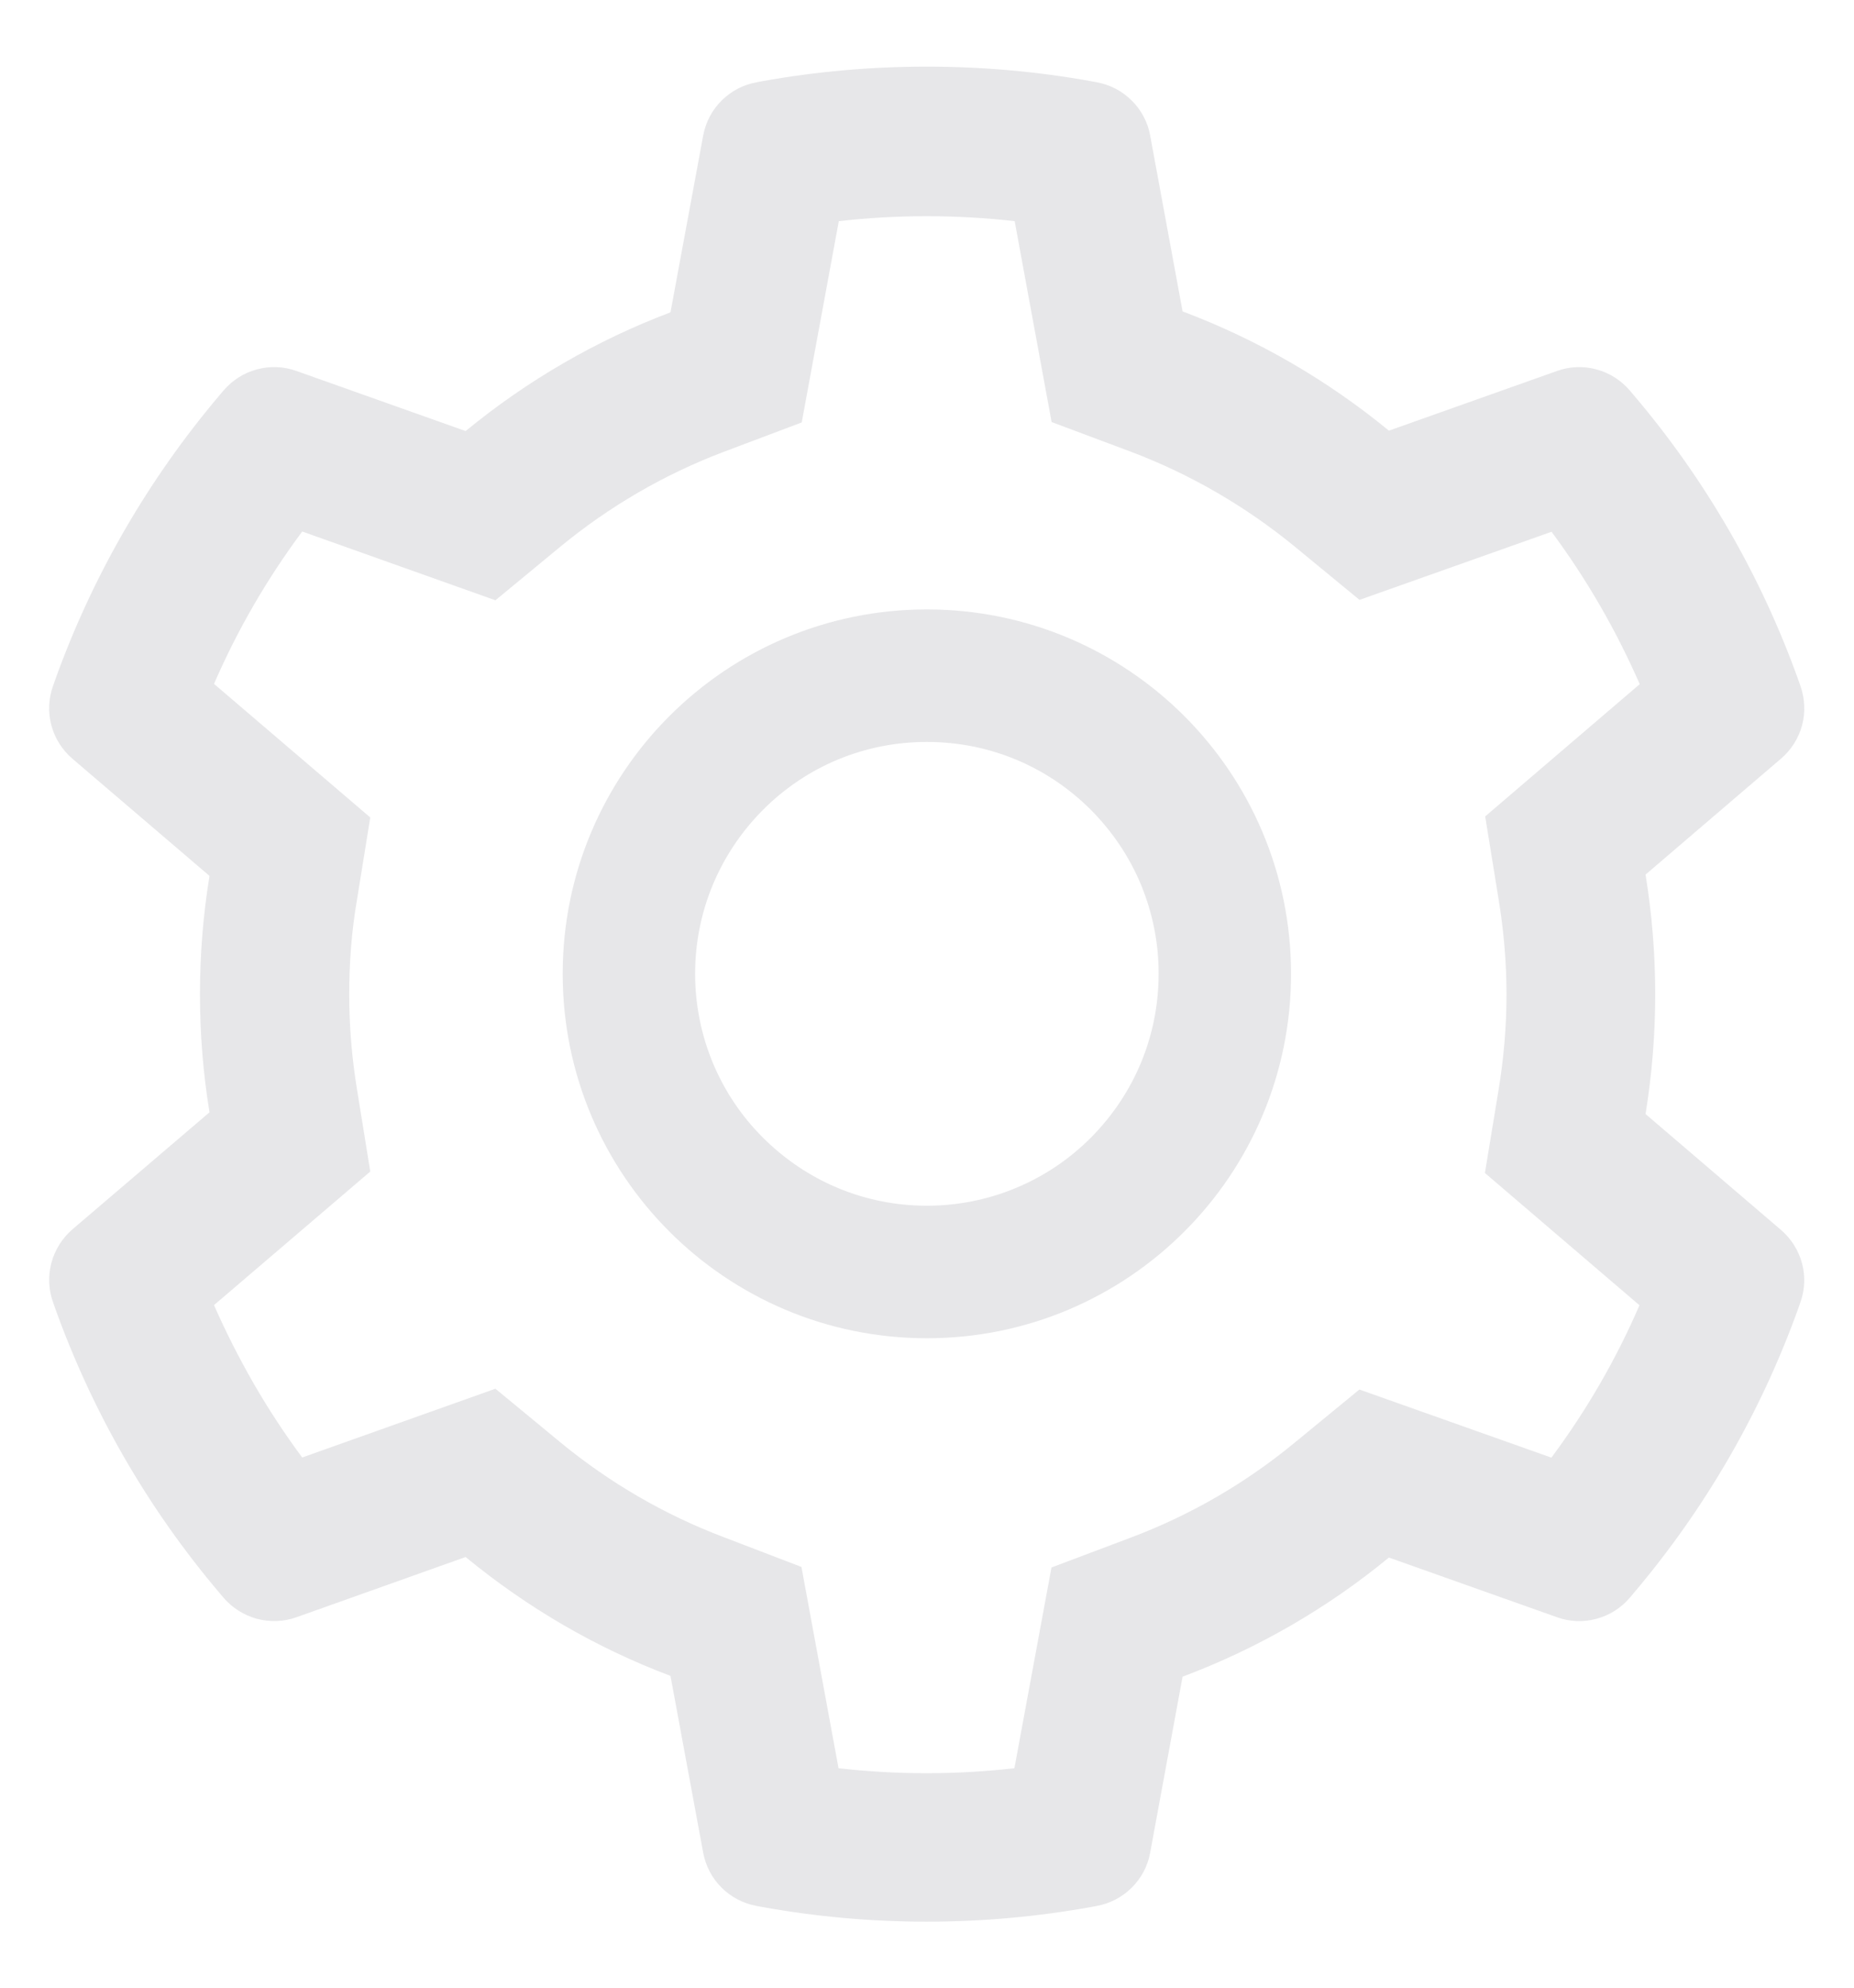 <svg width="14" height="15" viewBox="0 0 14 15" fill="none" xmlns="http://www.w3.org/2000/svg">
<path d="M13.449 9.282L12.426 8.407C12.474 8.11 12.499 7.807 12.499 7.503C12.499 7.2 12.474 6.897 12.426 6.6L13.449 5.725C13.526 5.659 13.582 5.571 13.608 5.473C13.634 5.375 13.629 5.271 13.595 5.175L13.581 5.135C13.299 4.347 12.877 3.617 12.335 2.98L12.307 2.947C12.241 2.87 12.154 2.814 12.056 2.788C11.958 2.761 11.854 2.765 11.759 2.799L10.488 3.25C10.02 2.866 9.496 2.563 8.93 2.35L8.685 1.022C8.667 0.922 8.618 0.83 8.546 0.759C8.474 0.687 8.382 0.639 8.282 0.621L8.24 0.613C7.426 0.466 6.57 0.466 5.755 0.613L5.713 0.621C5.613 0.639 5.521 0.687 5.449 0.759C5.377 0.83 5.329 0.922 5.31 1.022L5.063 2.357C4.502 2.569 3.98 2.872 3.516 3.253L2.237 2.799C2.141 2.765 2.037 2.761 1.939 2.788C1.841 2.814 1.754 2.87 1.688 2.947L1.66 2.98C1.119 3.618 0.697 4.348 0.415 5.135L0.401 5.175C0.33 5.371 0.388 5.589 0.546 5.725L1.582 6.61C1.534 6.903 1.51 7.203 1.51 7.502C1.51 7.802 1.534 8.102 1.582 8.394L0.546 9.278C0.469 9.345 0.414 9.433 0.388 9.531C0.362 9.629 0.366 9.733 0.401 9.828L0.415 9.869C0.698 10.657 1.116 11.383 1.66 12.024L1.688 12.057C1.754 12.134 1.842 12.189 1.939 12.216C2.037 12.242 2.141 12.239 2.237 12.205L3.516 11.75C3.982 12.133 4.502 12.436 5.063 12.647L5.31 13.982C5.329 14.082 5.377 14.174 5.449 14.245C5.521 14.317 5.613 14.365 5.713 14.383L5.755 14.391C6.577 14.539 7.418 14.539 8.24 14.391L8.282 14.383C8.382 14.365 8.474 14.317 8.546 14.245C8.618 14.174 8.667 14.082 8.685 13.982L8.93 12.653C9.496 12.441 10.022 12.137 10.488 11.754L11.759 12.205C11.854 12.239 11.958 12.243 12.056 12.216C12.154 12.19 12.242 12.134 12.307 12.057L12.335 12.024C12.879 11.382 13.298 10.657 13.581 9.869L13.595 9.828C13.665 9.636 13.607 9.418 13.449 9.282ZM11.316 6.785C11.355 7.021 11.376 7.263 11.376 7.505C11.376 7.747 11.355 7.989 11.316 8.225L11.213 8.852L12.38 9.85C12.204 10.258 11.98 10.644 11.715 11L10.265 10.486L9.774 10.889C9.401 11.196 8.985 11.436 8.535 11.605L7.94 11.829L7.66 13.344C7.219 13.394 6.773 13.394 6.332 13.344L6.052 11.825L5.462 11.599C5.016 11.43 4.602 11.189 4.232 10.885L3.741 10.48L2.282 10.999C2.016 10.641 1.795 10.255 1.616 9.849L2.796 8.841L2.695 8.216C2.657 7.983 2.637 7.743 2.637 7.505C2.637 7.266 2.655 7.027 2.695 6.794L2.796 6.169L1.616 5.161C1.793 4.753 2.016 4.369 2.282 4.011L3.741 4.53L4.232 4.125C4.602 3.821 5.016 3.58 5.462 3.411L6.054 3.188L6.334 1.669C6.773 1.619 7.221 1.619 7.662 1.669L7.941 3.185L8.537 3.408C8.985 3.577 9.402 3.818 9.776 4.124L10.266 4.527L11.716 4.013C11.982 4.371 12.204 4.757 12.382 5.163L11.215 6.161L11.316 6.785ZM6.999 4.599C5.48 4.599 4.249 5.83 4.249 7.349C4.249 8.868 5.48 10.099 6.999 10.099C8.518 10.099 9.749 8.868 9.749 7.349C9.749 5.83 8.518 4.599 6.999 4.599ZM8.237 8.586C8.074 8.749 7.882 8.878 7.669 8.966C7.457 9.054 7.229 9.099 6.999 9.099C6.532 9.099 6.093 8.916 5.762 8.586C5.599 8.424 5.47 8.231 5.382 8.019C5.294 7.806 5.249 7.579 5.249 7.349C5.249 6.882 5.432 6.443 5.762 6.111C6.093 5.78 6.532 5.599 6.999 5.599C7.466 5.599 7.905 5.78 8.237 6.111C8.399 6.274 8.529 6.466 8.617 6.679C8.704 6.891 8.75 7.119 8.749 7.349C8.749 7.816 8.566 8.255 8.237 8.586Z" fill="#E7E7E9"/>
</svg>
